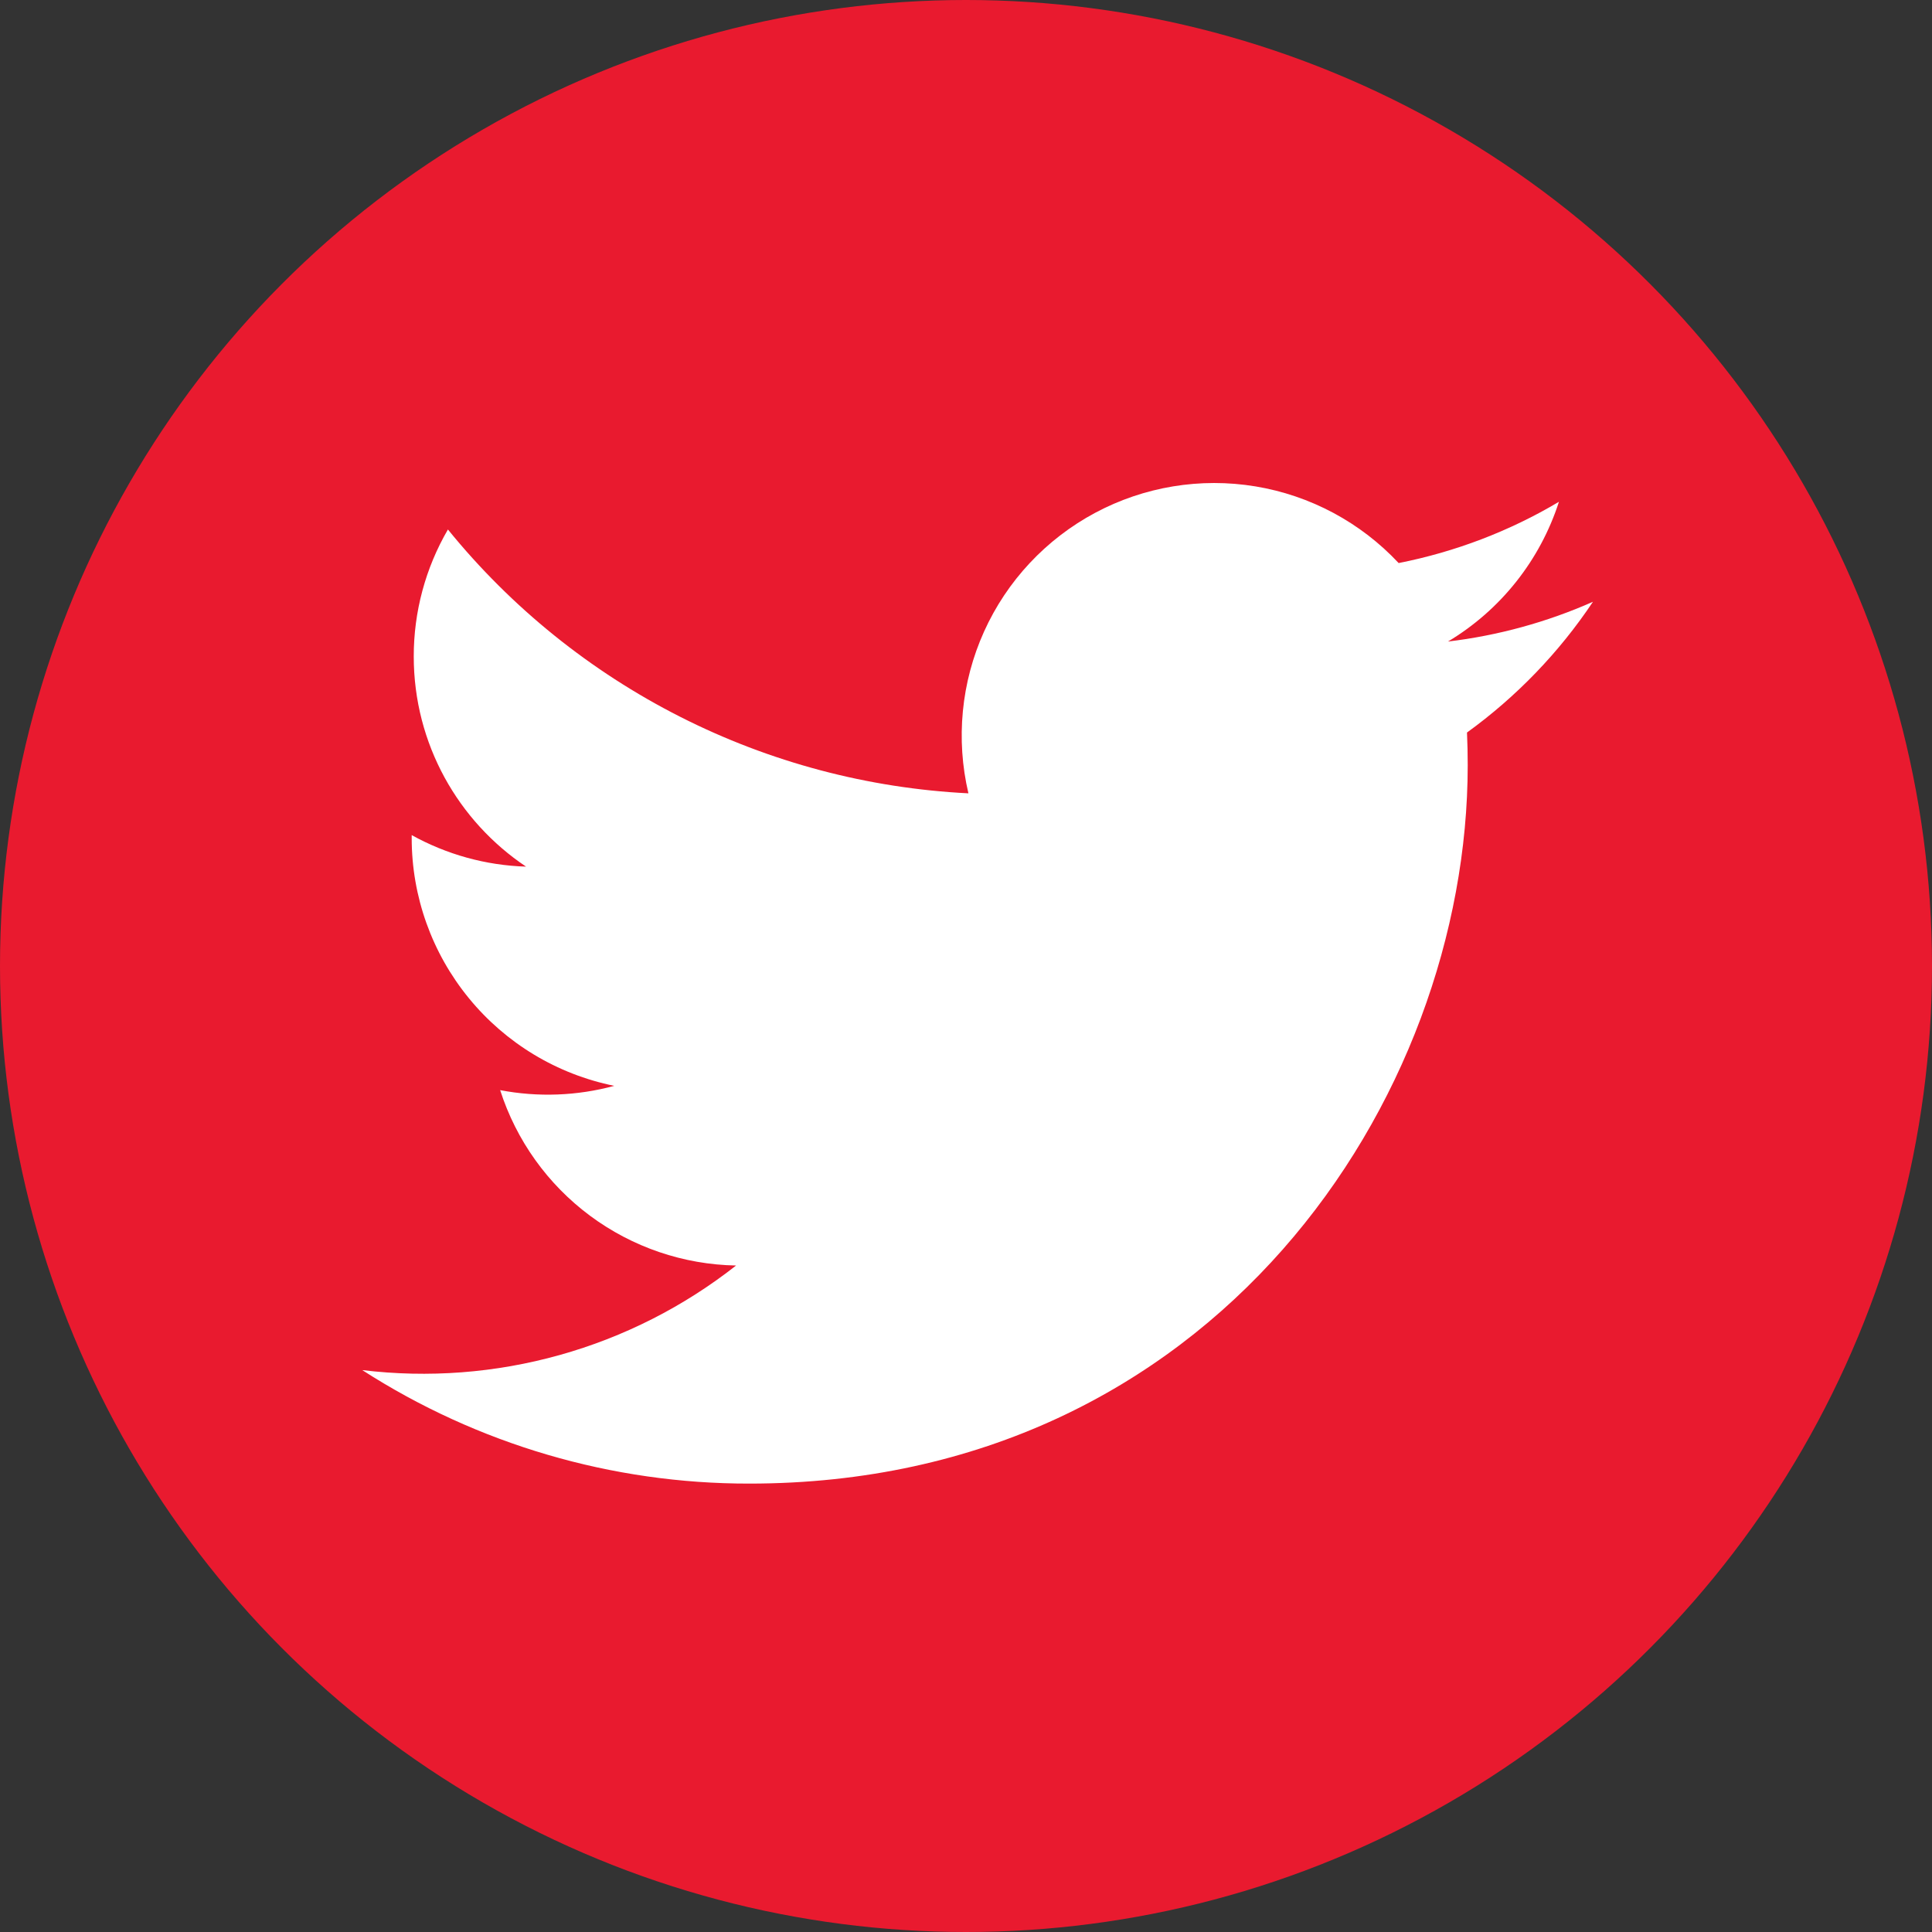 <svg width="32" height="32" viewBox="0 0 32 32" fill="none" xmlns="http://www.w3.org/2000/svg">
<rect x="0" y="0" width="32" height="32" fill="#333333" stroke="none"/>
<circle cx="16" cy="16" r="16" fill="#E91A2F"/>
<path d="M26.385 9.967C25.622 10.305 24.812 10.527 23.983 10.626C24.856 10.103 25.509 9.28 25.821 8.311C25.001 8.799 24.102 9.141 23.166 9.326C22.537 8.653 21.702 8.206 20.793 8.056C19.884 7.906 18.95 8.06 18.137 8.495C17.325 8.93 16.678 9.621 16.299 10.461C15.92 11.301 15.829 12.243 16.04 13.14C14.377 13.057 12.75 12.625 11.265 11.872C9.78 11.119 8.469 10.063 7.419 8.77C7.047 9.409 6.852 10.135 6.853 10.873C6.853 12.323 7.592 13.604 8.713 14.354C8.049 14.334 7.4 14.154 6.819 13.832V13.883C6.819 14.848 7.153 15.784 7.765 16.532C8.376 17.28 9.227 17.793 10.174 17.985C9.558 18.152 8.911 18.176 8.284 18.056C8.551 18.888 9.071 19.615 9.772 20.136C10.473 20.657 11.319 20.945 12.192 20.961C11.324 21.643 10.331 22.147 9.268 22.444C8.206 22.741 7.095 22.826 6 22.693C7.912 23.923 10.137 24.576 12.41 24.573C20.104 24.573 24.31 18.201 24.31 12.674C24.31 12.493 24.306 12.312 24.298 12.133C25.116 11.541 25.823 10.808 26.384 9.968" fill="white"/>
</svg>
